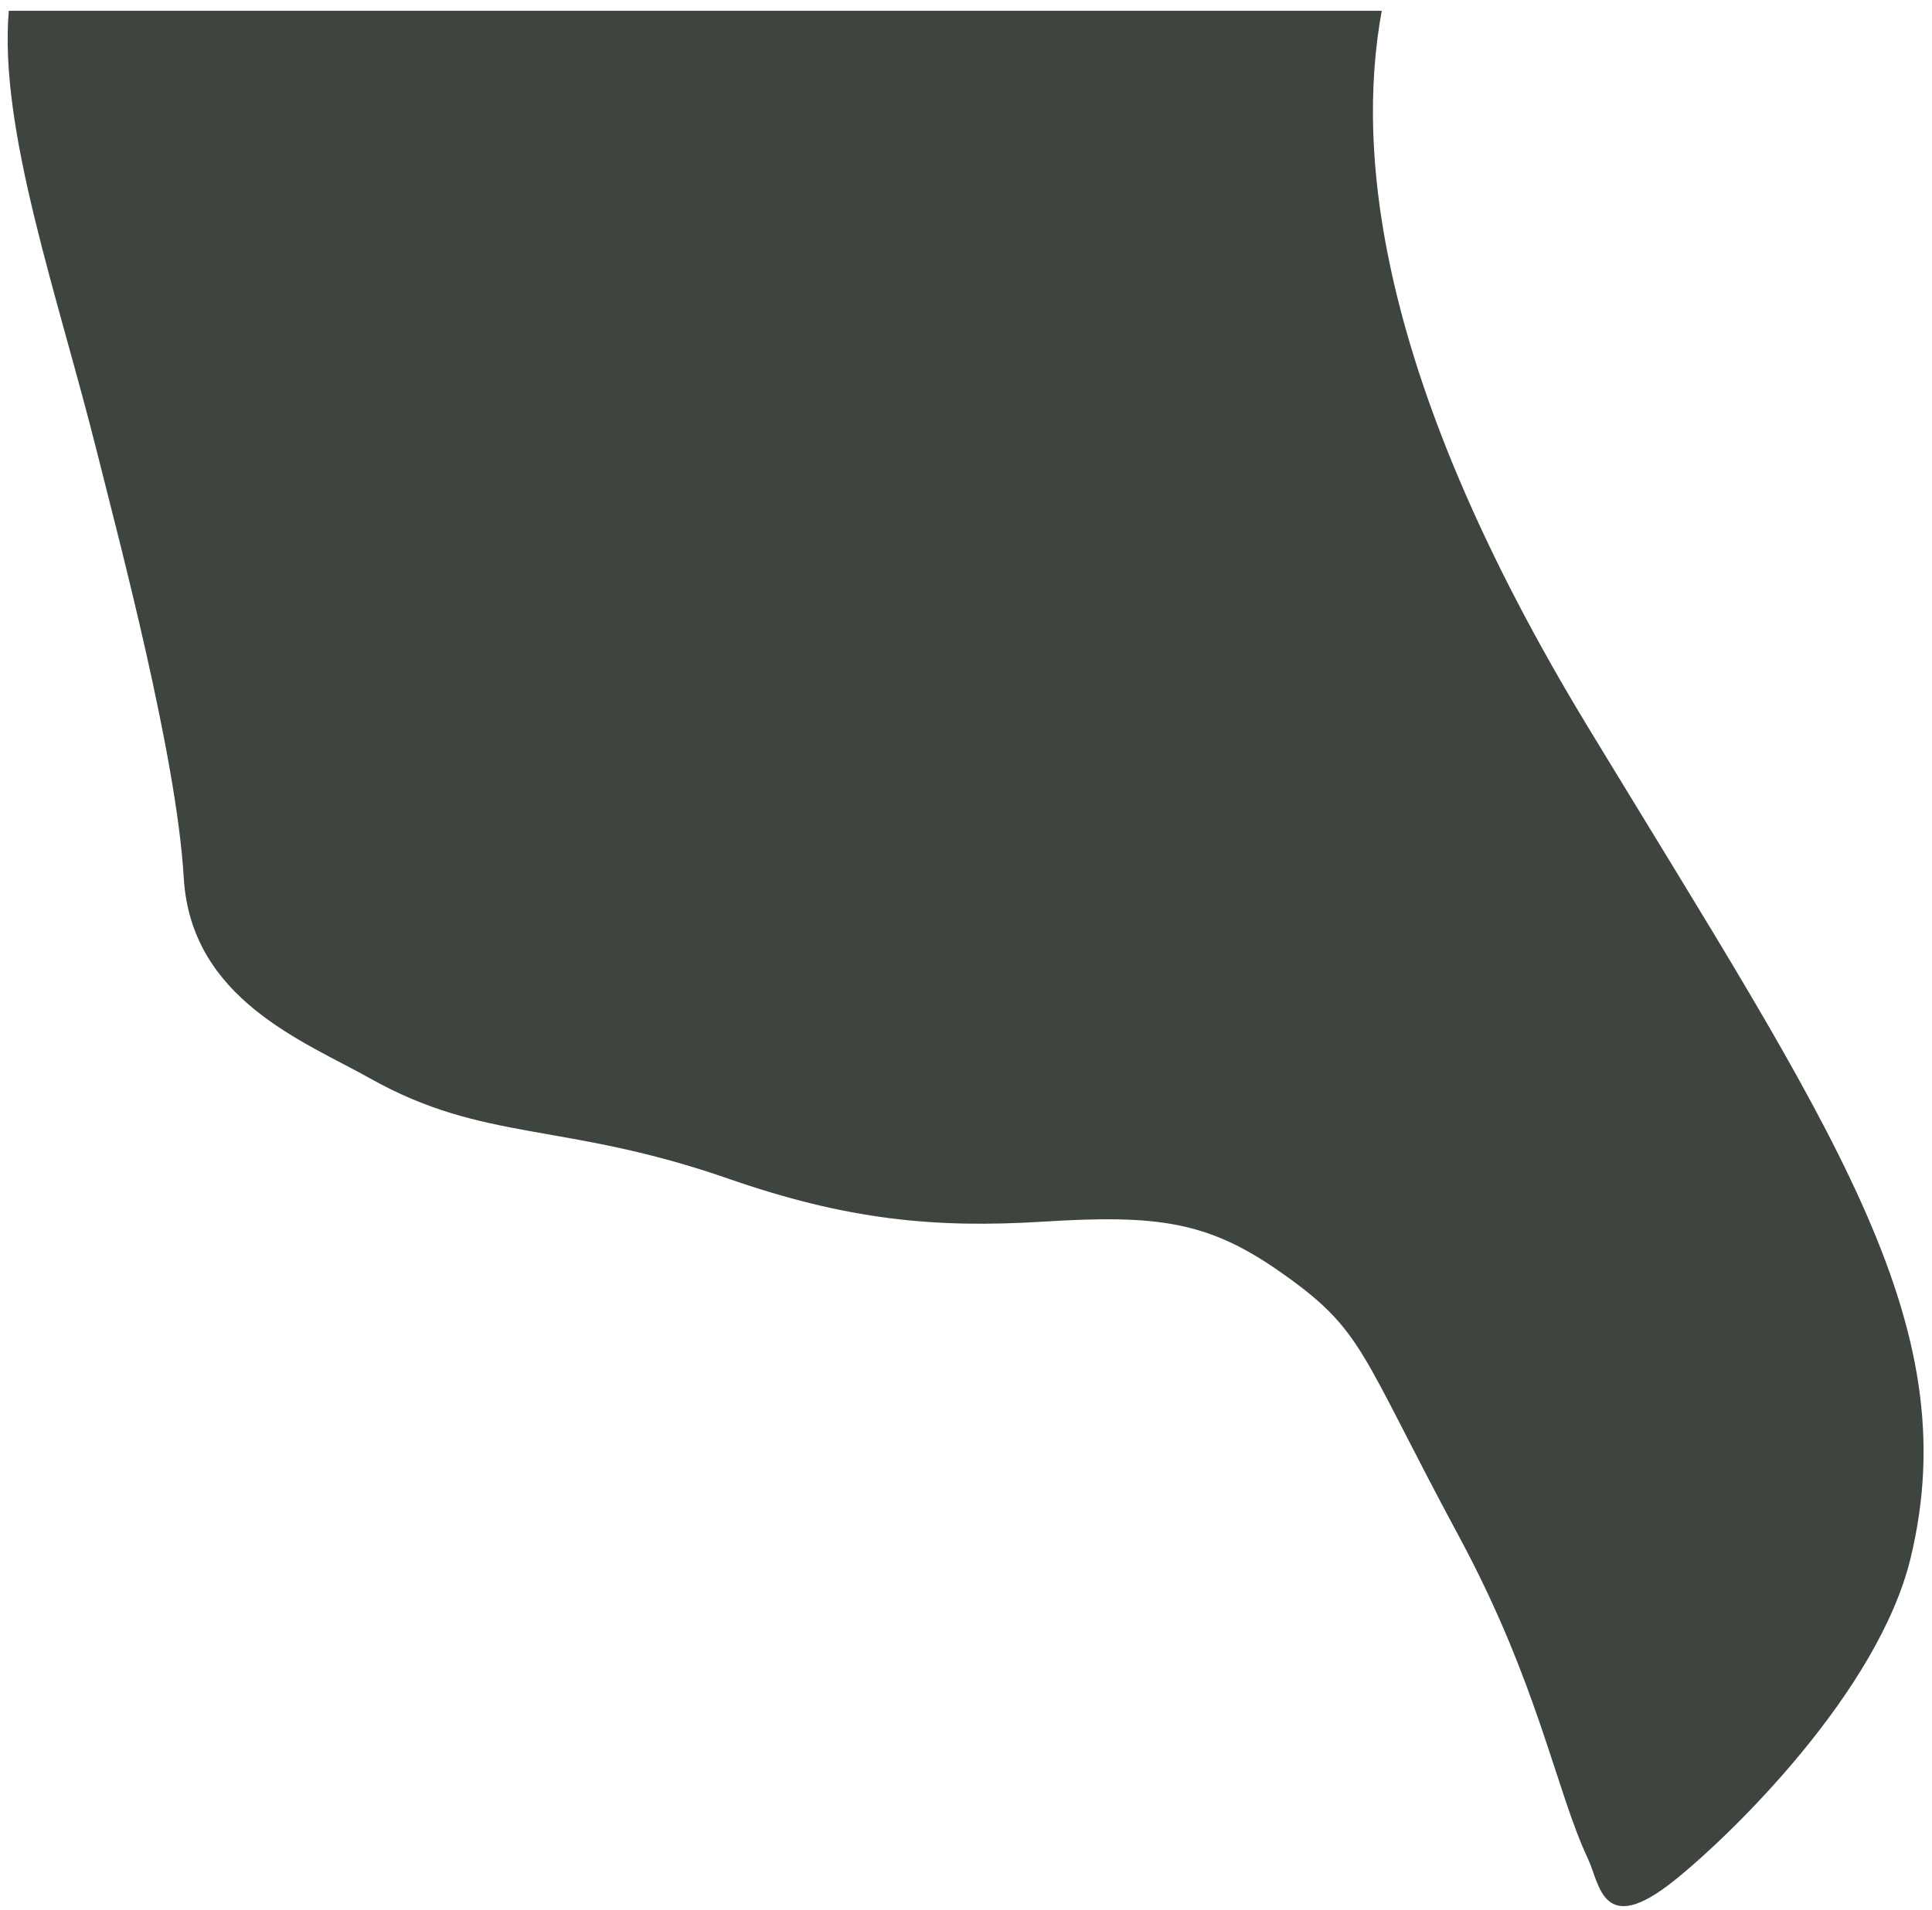 <svg width="88" height="87" viewBox="0 0 88 87" fill="none" xmlns="http://www.w3.org/2000/svg">
<path d="M62.938 0.49H0.4C-0.056 5.94 2.636 13.463 4.454 20.735C5.454 24.741 8.043 34.442 8.37 39.989C8.696 45.536 13.886 47.457 16.856 49.128C22.077 52.064 25.669 51.086 33.173 53.696C38.566 55.572 42.551 55.965 47.533 55.654C52.754 55.327 55.041 55.654 58.303 57.938C62.158 60.635 61.893 61.527 66.464 70.013C70.071 76.711 70.871 81.587 72.337 84.699C72.874 85.844 72.989 88.288 76.252 85.678C78.92 83.545 85.551 77.055 87.023 70.992C89.633 60.221 83.433 51.412 72.337 33.134C62.787 17.406 61.733 7.04 62.938 0.487V0.49Z" fill="#3E443E"/>
</svg>
